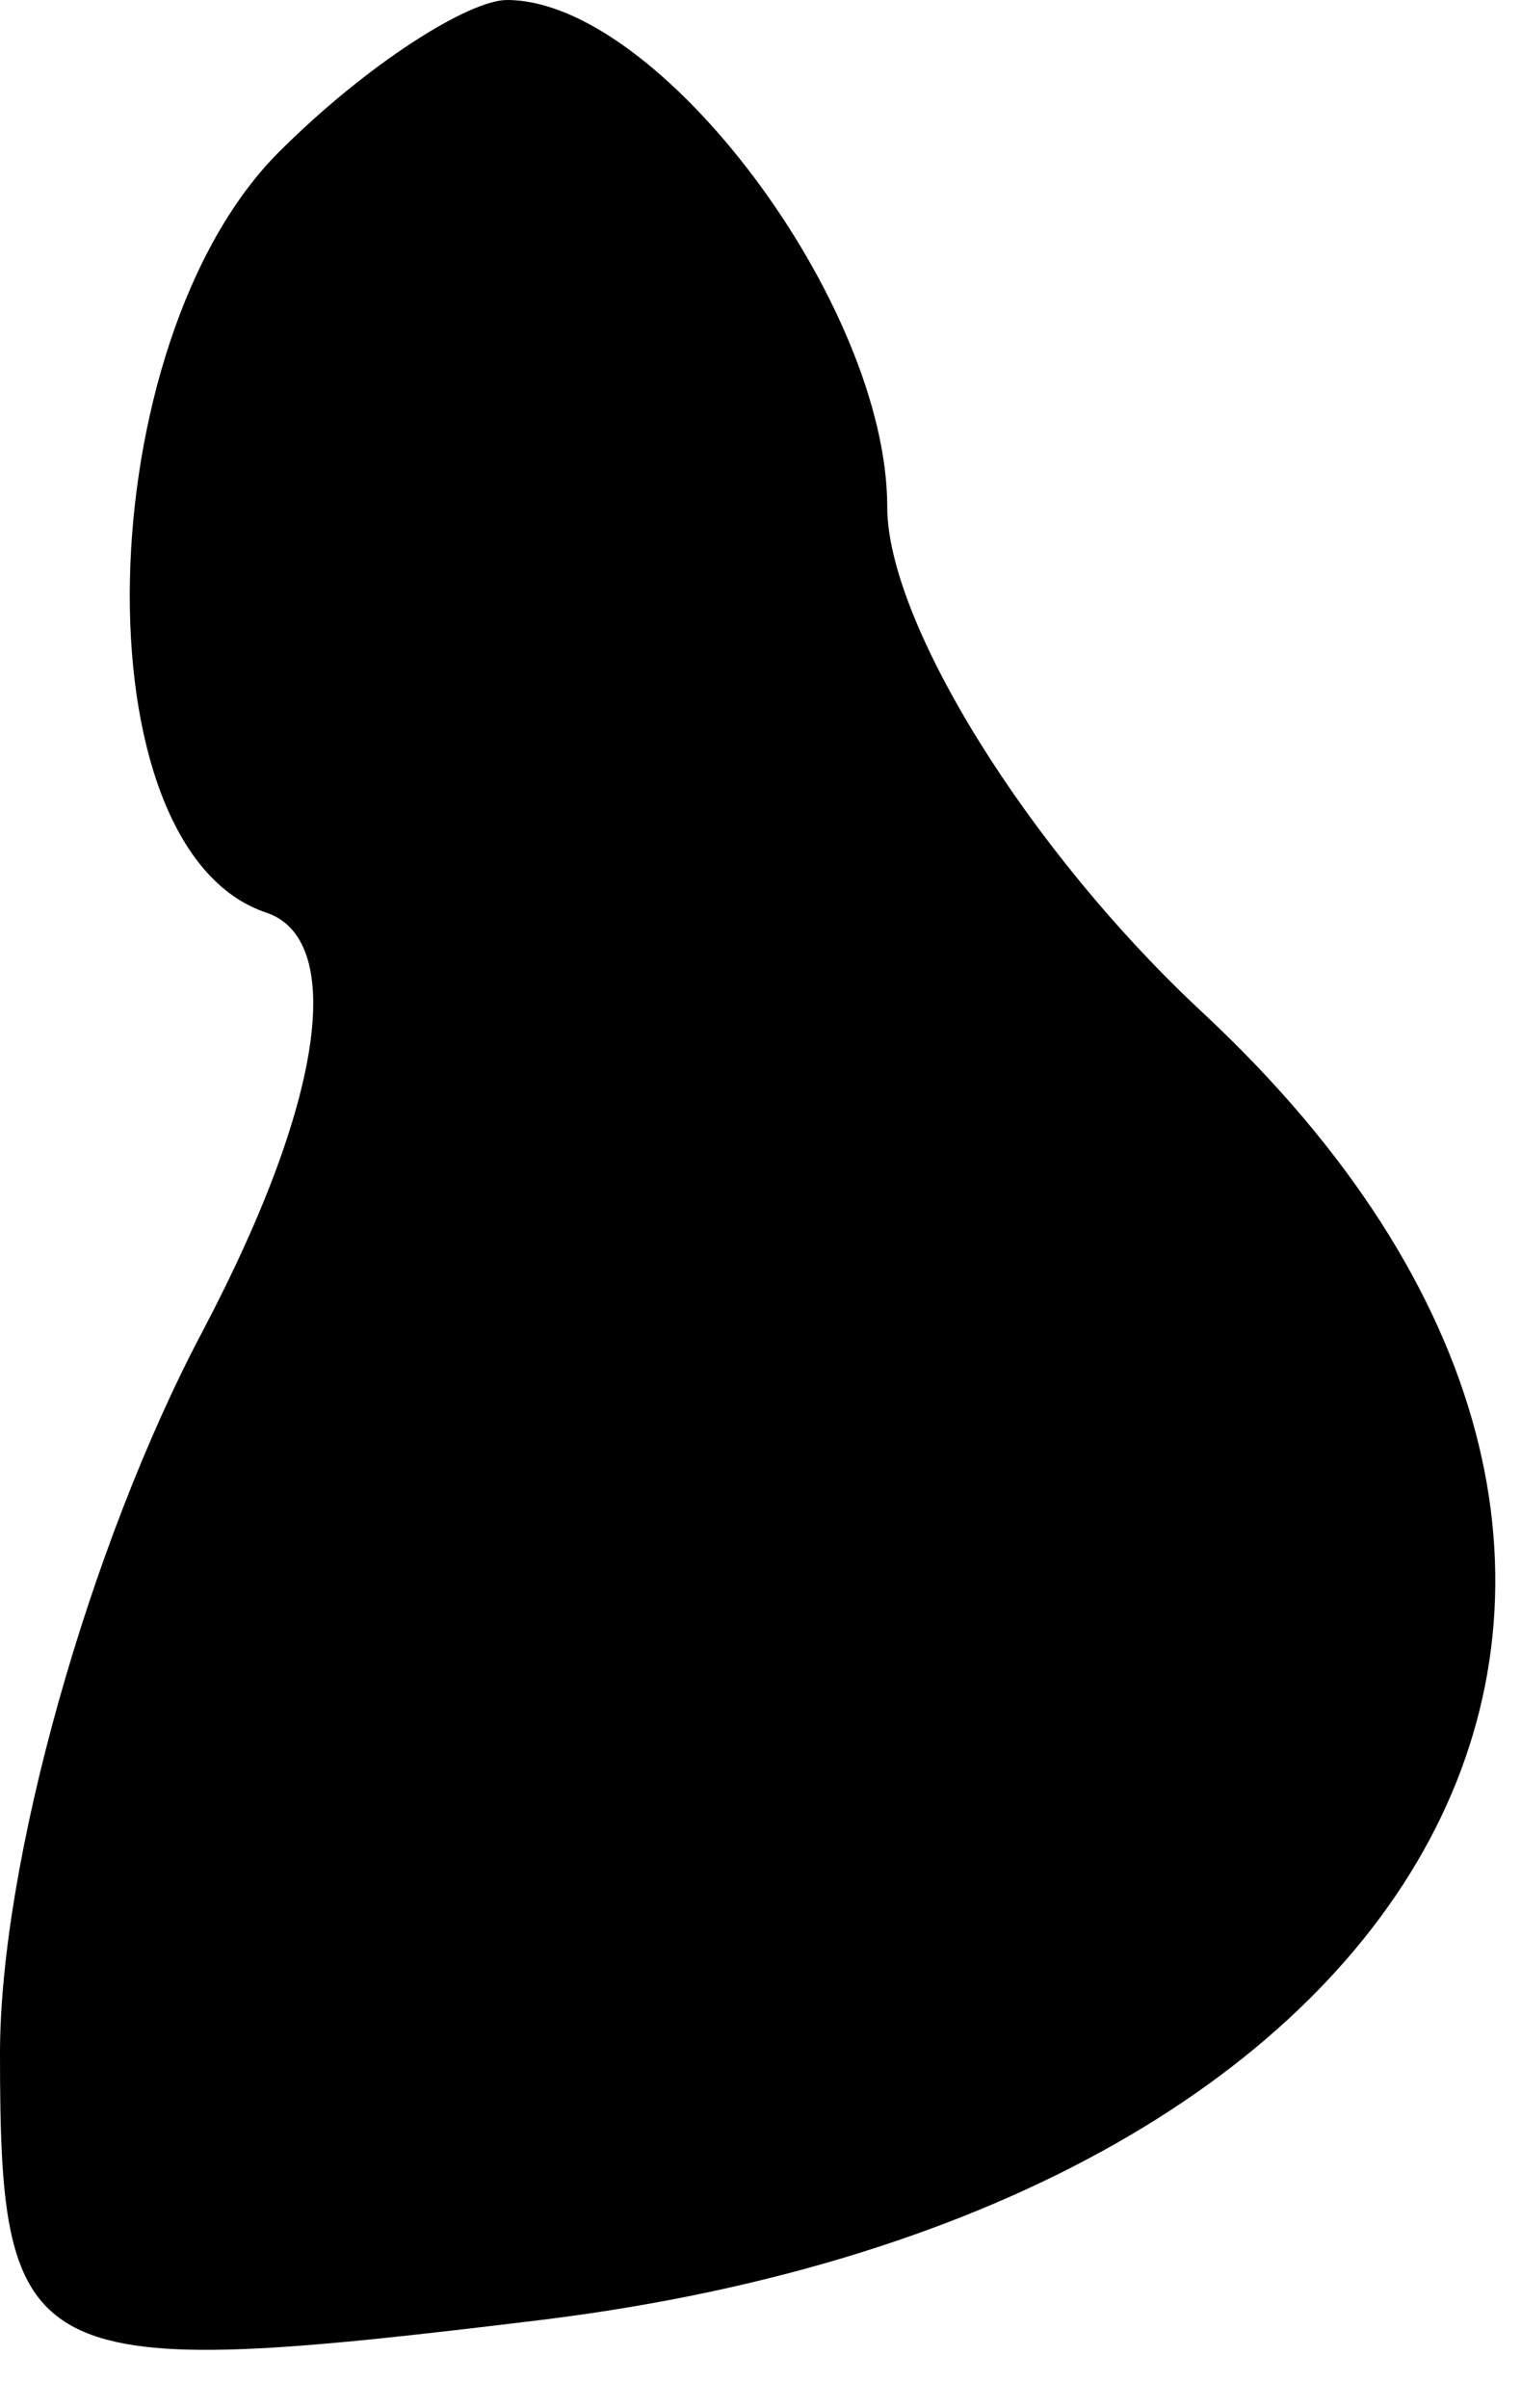<?xml version="1.0" standalone="no"?>
<!DOCTYPE svg PUBLIC "-//W3C//DTD SVG 20010904//EN"
 "http://www.w3.org/TR/2001/REC-SVG-20010904/DTD/svg10.dtd">
<svg version="1.0" xmlns="http://www.w3.org/2000/svg"
 width="12pt" height="19pt" viewBox="0 0 12 19"
 preserveAspectRatio="xMidYMid meet">
<g transform="translate(0,19) scale(0.1,-0.1)"
fill="#000000" stroke="none">
<path fill="#000000" stroke="none" d="M22 178 c-15 -15 -16 -55 -1 -60 6 -2
5 -14 -5 -33 -9 -17 -16 -42 -16 -57 0 -25 2 -26 43 -21 72 9 98 60 52 103
-14 13 -25 31 -25 40 0 16 -18 40 -30 40 -3 0 -11 -5 -18 -12z"/>
</g>
</svg>
